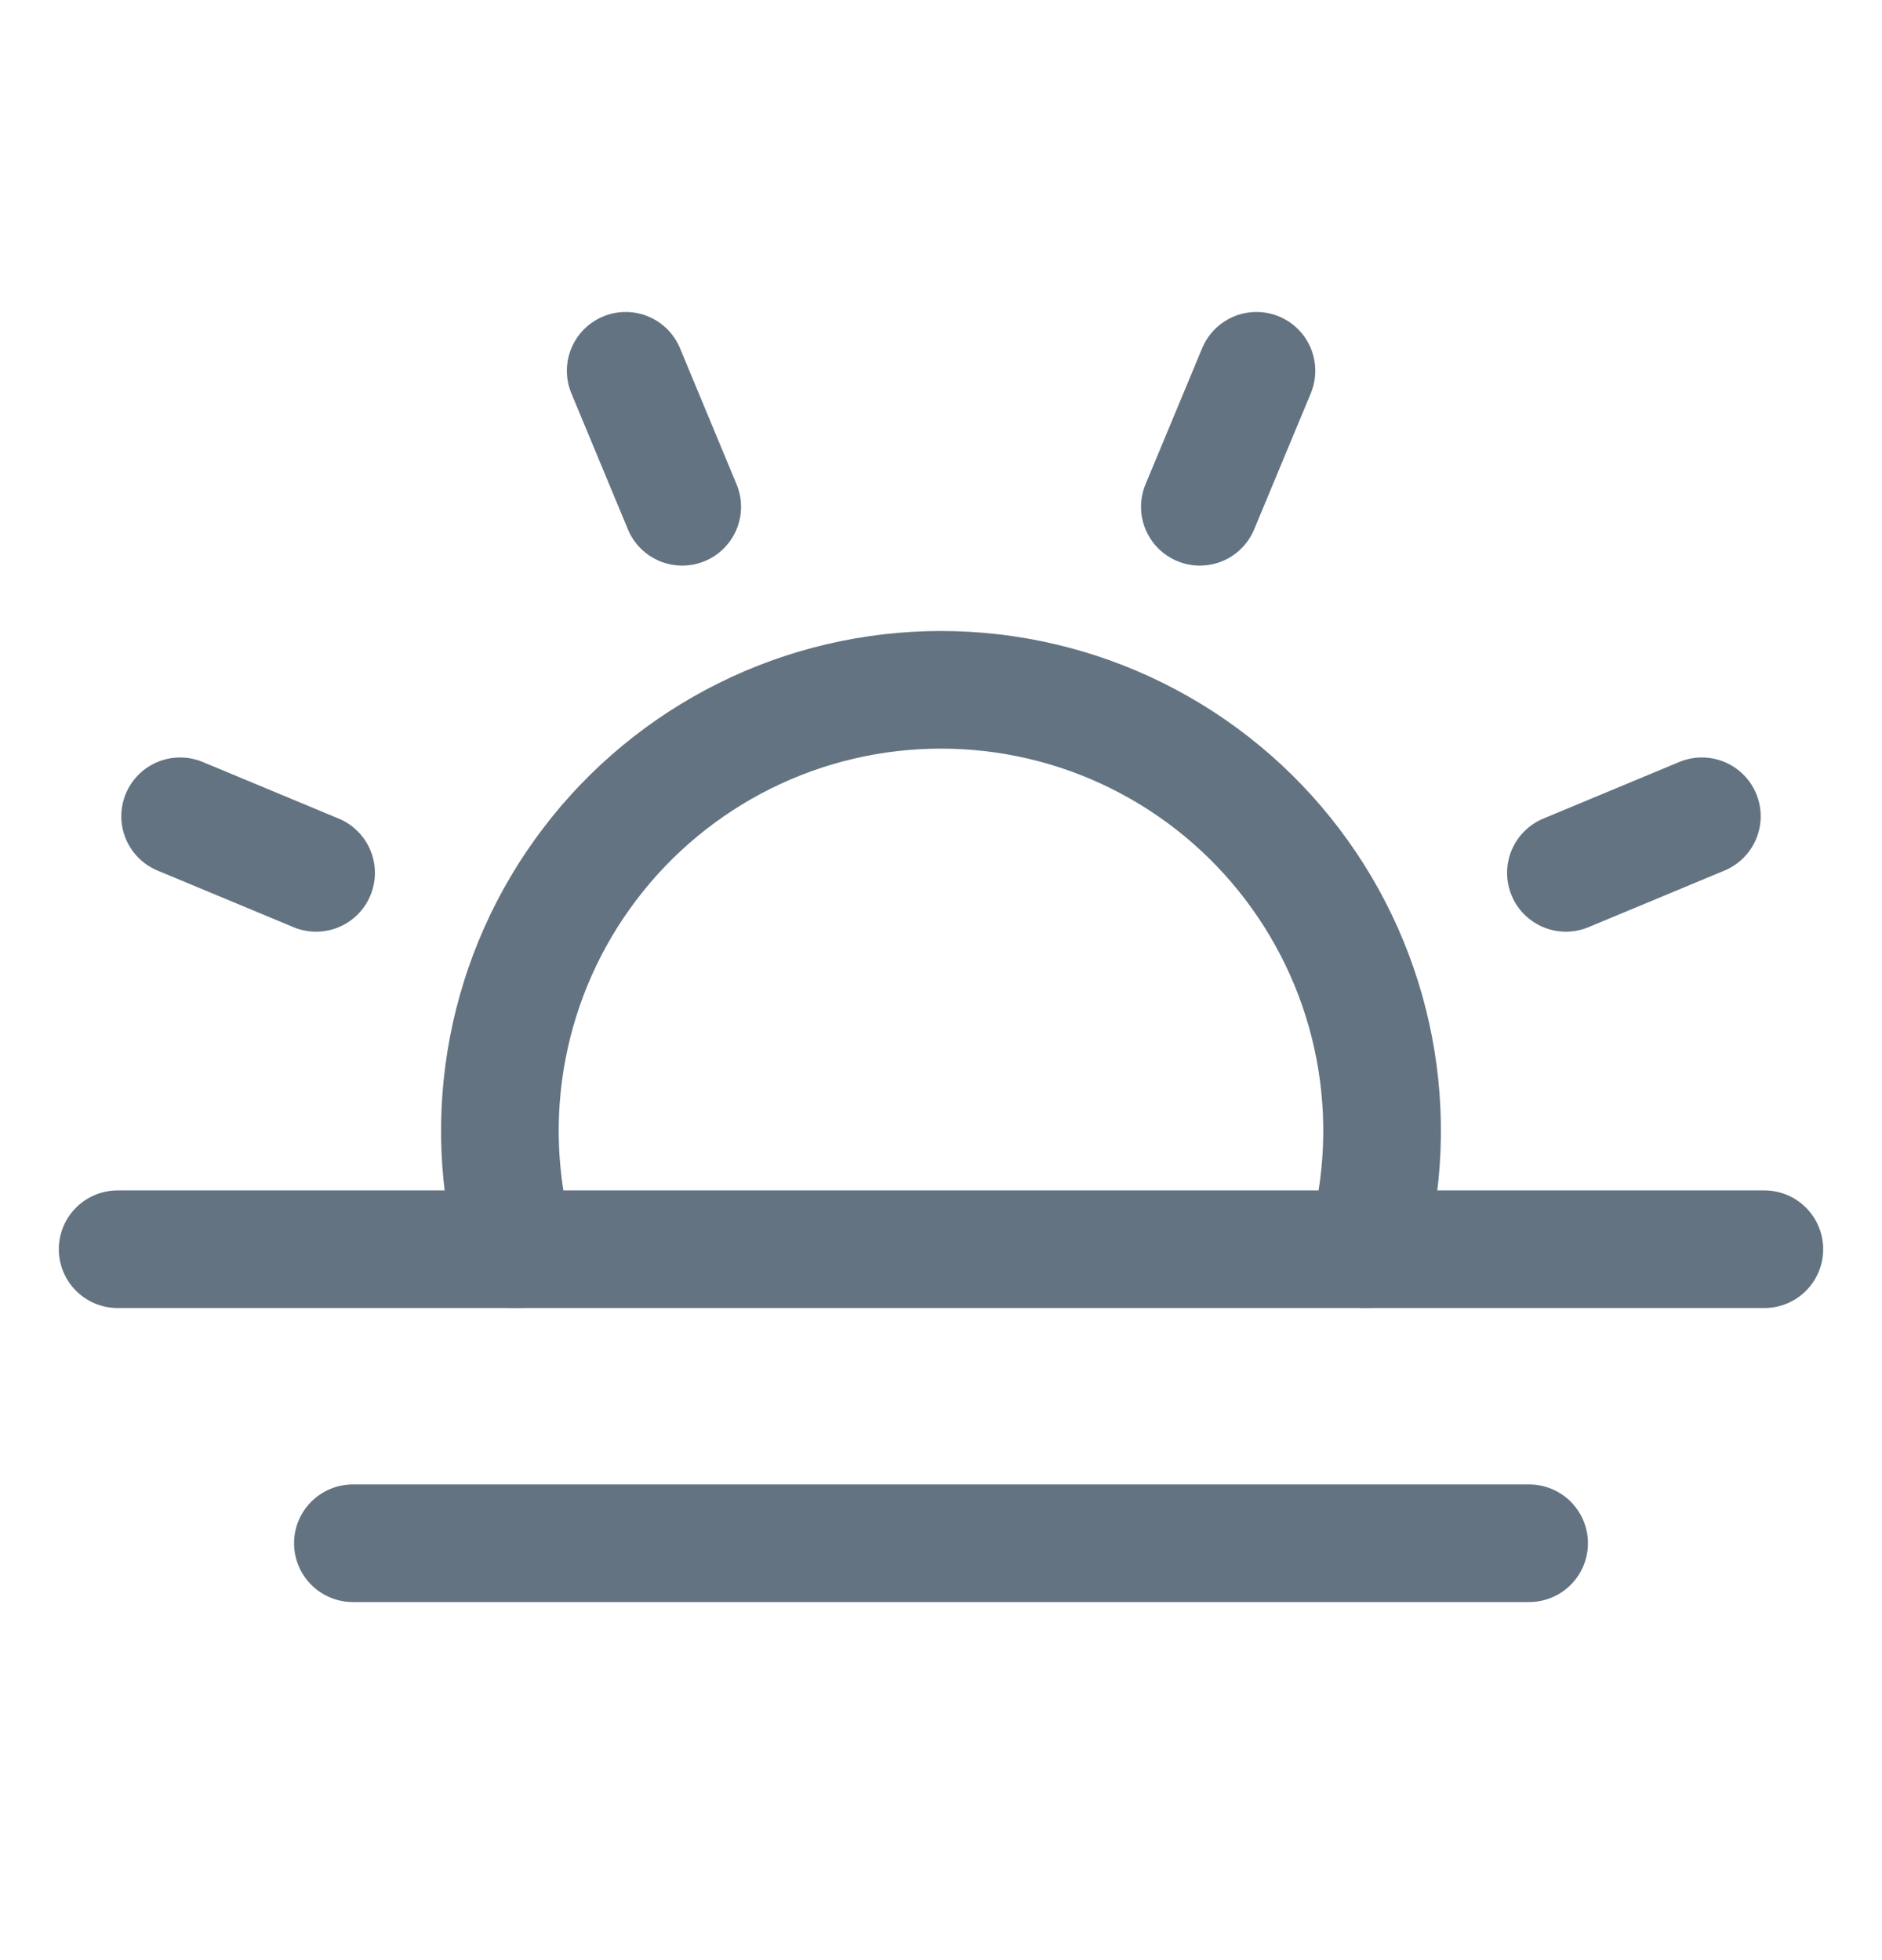 <svg width="24" height="25" viewBox="0 0 24 25" fill="none" xmlns="http://www.w3.org/2000/svg">
<path d="M8.7 6.464L7.979 4.729" stroke="#637381" stroke-width="1.5" stroke-linecap="round" stroke-linejoin="round"/>
<path d="M4.031 11.133L2.297 10.411" stroke="#637381" stroke-width="1.5" stroke-linecap="round" stroke-linejoin="round"/>
<path d="M19.969 11.133L21.703 10.411" stroke="#637381" stroke-width="1.5" stroke-linecap="round" stroke-linejoin="round"/>
<path d="M15.301 6.464L16.023 4.729" stroke="#637381" stroke-width="1.5" stroke-linecap="round" stroke-linejoin="round"/>
<path d="M22.5 15.933H1.5" stroke="#637381" stroke-width="1.5" stroke-linecap="round" stroke-linejoin="round"/>
<path d="M19.5 19.683H4.5" stroke="#637381" stroke-width="1.5" stroke-linecap="round" stroke-linejoin="round"/>
<path d="M6.581 15.932C6.348 15.096 6.312 14.218 6.475 13.366C6.638 12.514 6.996 11.711 7.521 11.021C8.045 10.33 8.723 9.77 9.5 9.384C10.277 8.998 11.133 8.798 12 8.798C12.867 8.798 13.723 8.998 14.5 9.384C15.277 9.77 15.955 10.33 16.479 11.021C17.004 11.711 17.362 12.514 17.525 13.366C17.688 14.218 17.651 15.096 17.419 15.932" stroke="#637381" stroke-width="1.5" stroke-linecap="round" stroke-linejoin="round"/>
</svg>
